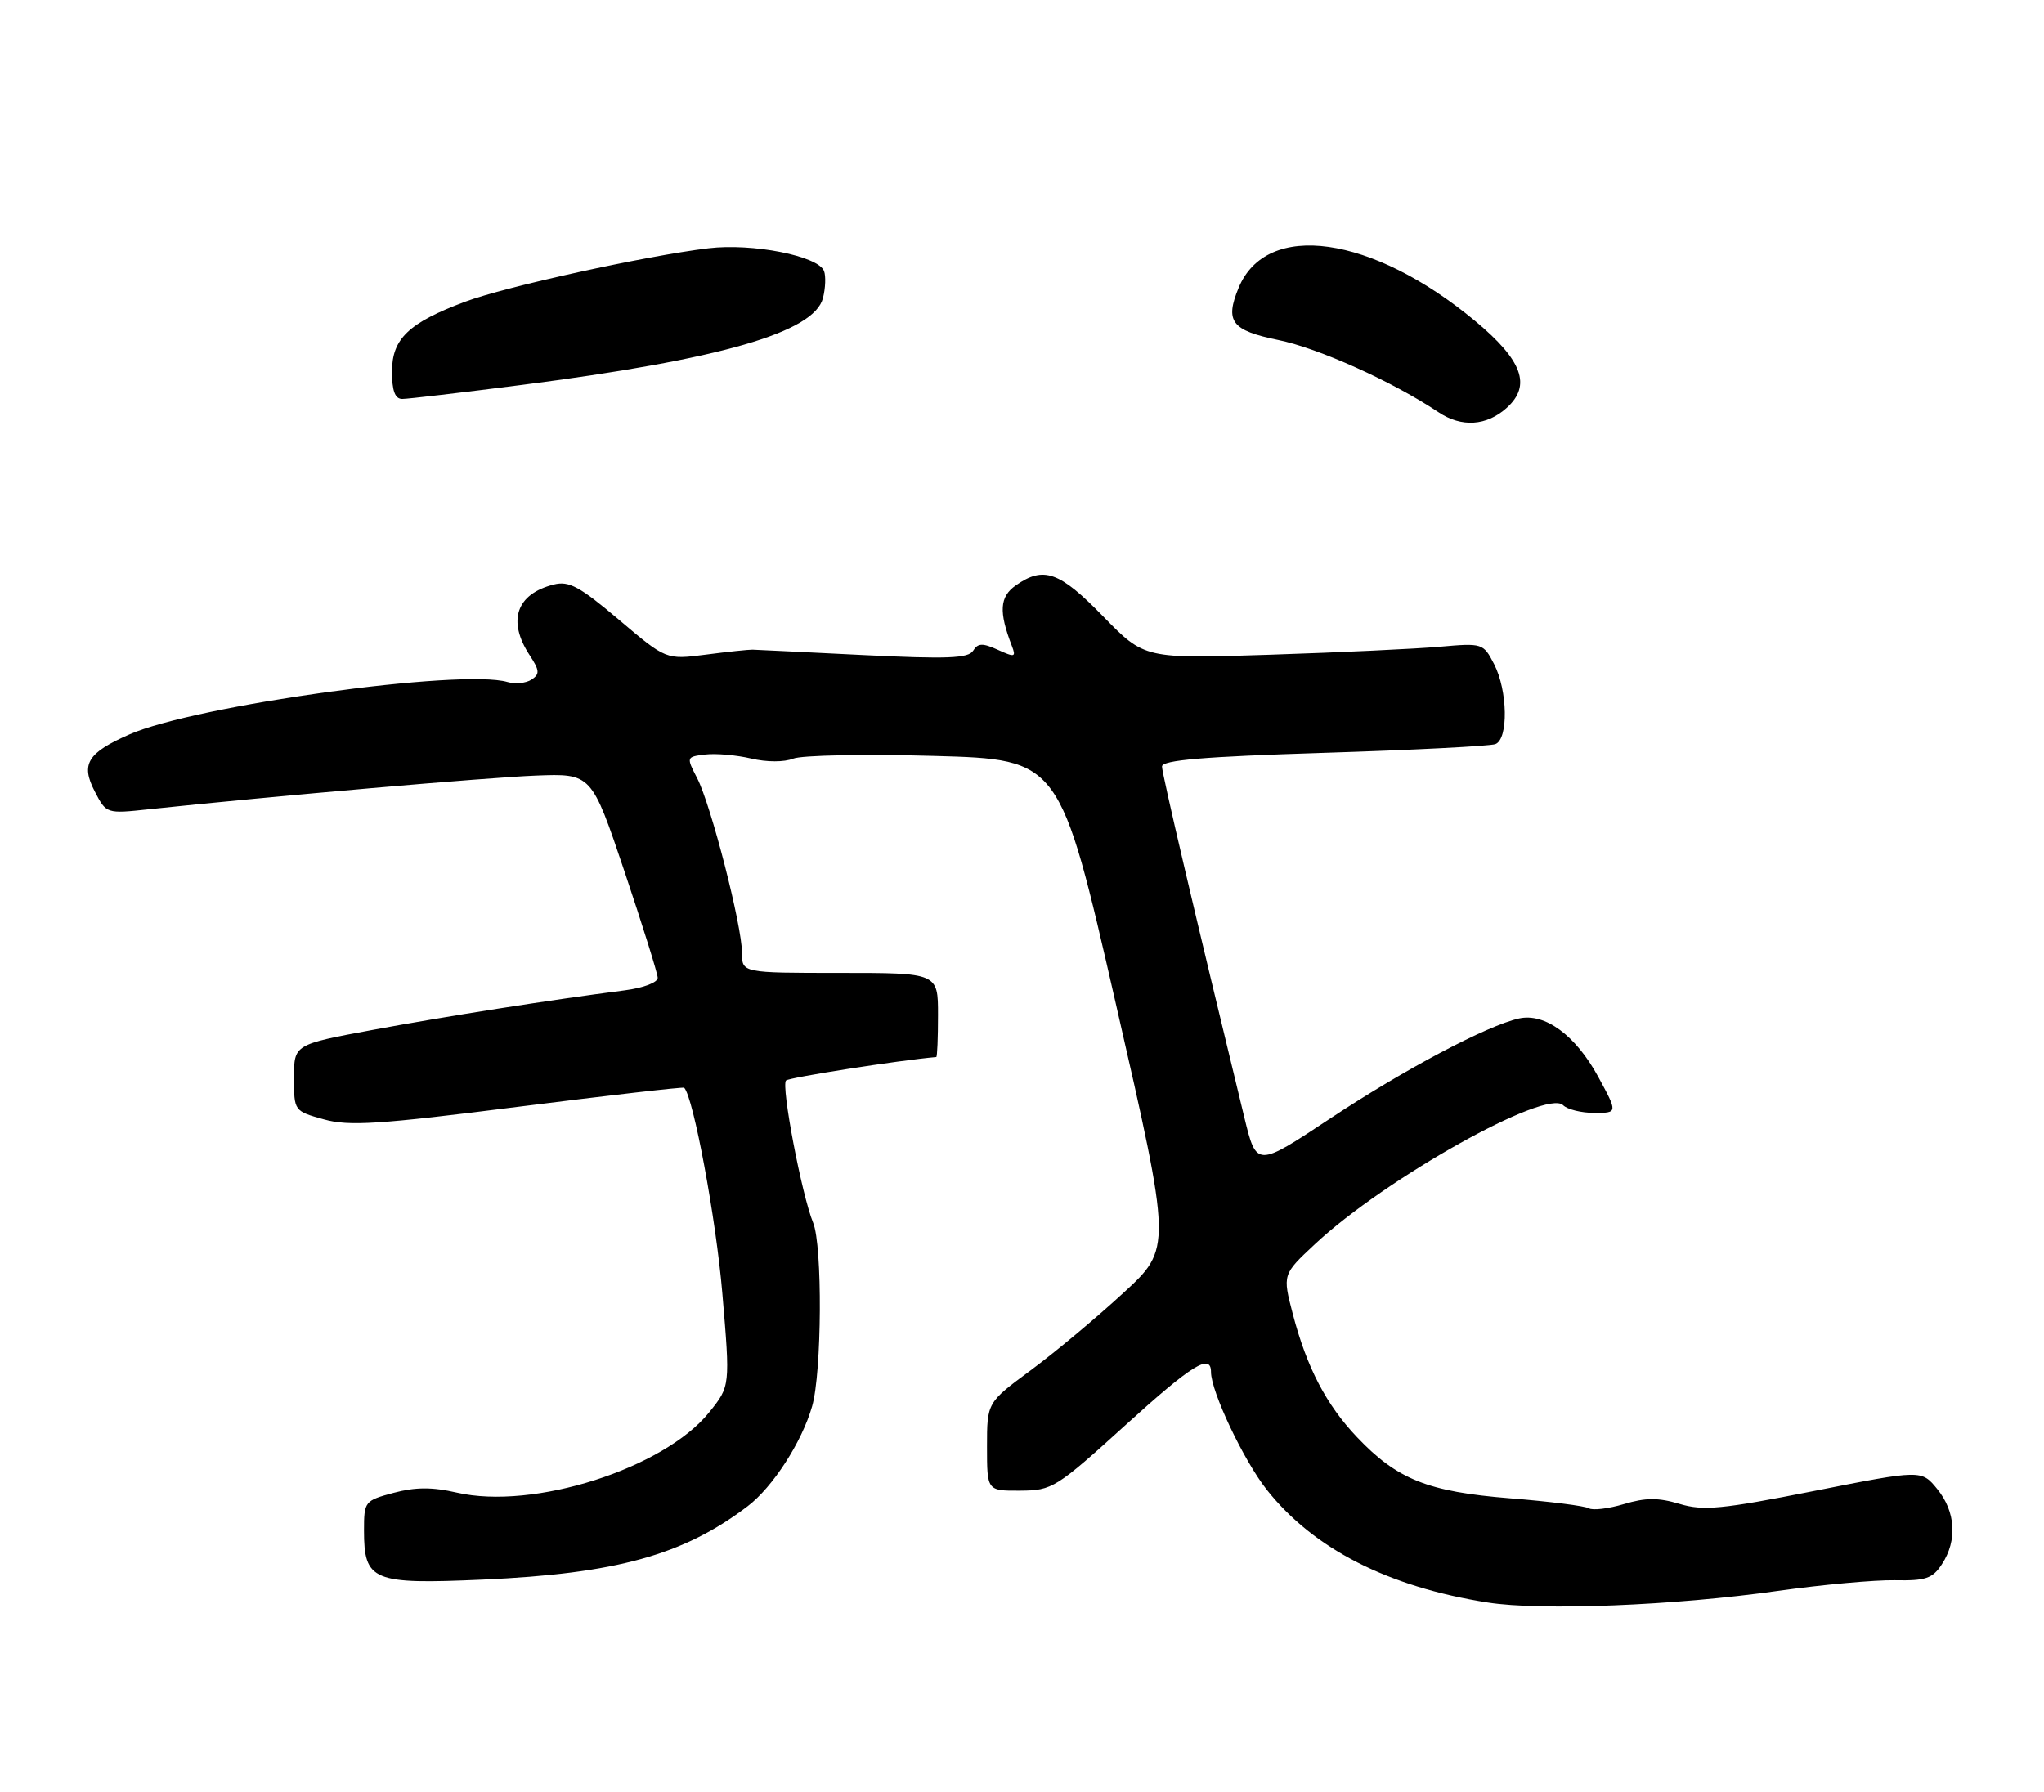 <?xml version="1.0" encoding="UTF-8" standalone="no"?>
<!DOCTYPE svg PUBLIC "-//W3C//DTD SVG 1.1//EN" "http://www.w3.org/Graphics/SVG/1.1/DTD/svg11.dtd" >
<svg xmlns="http://www.w3.org/2000/svg" xmlns:xlink="http://www.w3.org/1999/xlink" version="1.1" viewBox="0 0 292 256">
 <g >
 <path fill="currentColor"
d=" M 254.00 227.29 C 260.32 226.40 267.83 225.72 270.67 225.77 C 275.10 225.86 276.08 225.53 277.42 223.47 C 279.64 220.10 279.38 215.97 276.75 212.74 C 274.50 209.98 274.50 209.98 259.18 213.01 C 245.95 215.63 243.33 215.88 239.93 214.86 C 236.90 213.95 235.08 213.96 231.98 214.89 C 229.77 215.55 227.52 215.82 226.98 215.49 C 226.45 215.16 221.37 214.51 215.69 214.06 C 203.99 213.12 199.59 211.37 193.86 205.33 C 189.47 200.72 186.68 195.36 184.69 187.75 C 183.21 182.08 183.21 182.08 187.86 177.74 C 197.88 168.37 220.90 155.50 223.30 157.90 C 223.91 158.51 225.91 159.00 227.76 159.00 C 231.12 159.00 231.12 159.00 228.31 153.83 C 225.09 147.91 220.71 144.69 217.00 145.51 C 212.44 146.52 200.64 152.77 190.00 159.82 C 179.50 166.78 179.50 166.78 177.76 159.64 C 170.82 131.08 166.00 110.56 166.00 109.51 C 166.00 108.60 171.91 108.10 189.13 107.56 C 201.86 107.16 212.88 106.60 213.63 106.31 C 215.51 105.59 215.39 98.65 213.44 94.88 C 211.90 91.90 211.78 91.86 205.69 92.40 C 202.28 92.70 191.40 93.22 181.50 93.54 C 163.50 94.13 163.50 94.13 157.60 88.07 C 151.36 81.65 149.09 80.84 145.12 83.63 C 142.80 85.25 142.66 87.39 144.55 92.28 C 145.17 93.89 144.98 93.95 142.55 92.84 C 140.36 91.85 139.70 91.87 139.02 92.97 C 138.34 94.06 135.34 94.18 123.34 93.59 C 115.18 93.18 108.05 92.84 107.50 92.82 C 106.95 92.81 103.95 93.12 100.83 93.53 C 95.16 94.26 95.16 94.26 88.44 88.56 C 82.82 83.80 81.29 82.96 79.11 83.51 C 73.75 84.85 72.44 88.70 75.67 93.62 C 77.10 95.80 77.13 96.31 75.92 97.10 C 75.14 97.61 73.60 97.76 72.50 97.44 C 65.94 95.51 27.93 100.77 18.50 104.92 C 12.49 107.56 11.51 109.16 13.53 113.06 C 15.19 116.27 15.19 116.27 21.34 115.61 C 39.25 113.72 69.49 111.09 76.50 110.81 C 84.50 110.50 84.50 110.50 89.21 124.50 C 91.79 132.20 93.93 139.03 93.96 139.69 C 93.98 140.36 91.95 141.14 89.25 141.49 C 78.48 142.88 63.83 145.18 53.25 147.14 C 42.00 149.23 42.00 149.23 42.00 153.98 C 42.00 158.73 42.01 158.74 46.25 159.92 C 49.85 160.93 54.11 160.65 74.00 158.13 C 86.92 156.50 97.61 155.27 97.74 155.41 C 99.05 156.72 102.30 174.18 103.19 184.77 C 104.32 198.04 104.32 198.04 101.32 201.77 C 94.85 209.82 76.17 215.77 65.26 213.25 C 61.75 212.44 59.36 212.45 56.24 213.28 C 52.10 214.39 52.00 214.51 52.00 218.64 C 52.00 225.88 53.21 226.38 68.96 225.68 C 88.03 224.83 97.64 222.17 106.80 215.20 C 110.41 212.45 114.56 206.02 116.02 200.91 C 117.41 196.07 117.51 177.96 116.16 174.69 C 114.54 170.74 111.56 155.11 112.29 154.37 C 112.73 153.94 128.45 151.48 133.75 151.02 C 133.89 151.01 134.00 148.30 134.00 145.00 C 134.00 139.00 134.00 139.00 120.00 139.00 C 106.00 139.00 106.00 139.00 106.00 136.13 C 106.00 132.26 101.57 115.00 99.60 111.19 C 98.03 108.15 98.04 108.13 100.76 107.80 C 102.27 107.62 105.21 107.88 107.30 108.37 C 109.52 108.90 112.03 108.90 113.30 108.39 C 114.51 107.90 123.58 107.72 133.46 108.00 C 151.42 108.50 151.42 108.50 159.41 143.43 C 167.41 178.36 167.41 178.36 160.45 184.75 C 156.63 188.27 150.69 193.23 147.25 195.77 C 141.00 200.39 141.00 200.39 141.00 206.69 C 141.00 213.00 141.00 213.00 145.75 212.97 C 150.33 212.94 150.86 212.61 160.90 203.50 C 170.28 194.98 173.00 193.30 173.00 196.02 C 173.00 198.81 177.67 208.67 180.97 212.84 C 187.64 221.28 198.29 226.72 212.53 228.95 C 220.13 230.15 239.19 229.39 254.00 227.29 Z  M 215.25 58.27 C 218.80 55.07 217.50 51.49 210.76 45.88 C 196.00 33.60 180.95 31.47 176.95 41.11 C 174.96 45.92 175.93 47.21 182.58 48.57 C 188.35 49.74 198.94 54.51 205.50 58.90 C 208.79 61.10 212.37 60.87 215.25 58.27 Z  M 74.50 55.00 C 102.94 51.35 116.34 47.48 117.57 42.57 C 117.93 41.16 117.99 39.43 117.72 38.72 C 116.89 36.56 107.48 34.71 101.19 35.47 C 92.17 36.56 72.22 40.95 66.44 43.11 C 58.39 46.12 56.00 48.40 56.00 53.07 C 56.00 55.85 56.43 57.00 57.46 57.00 C 58.27 57.00 65.93 56.10 74.50 55.00 Z "/>
</g>
</svg>